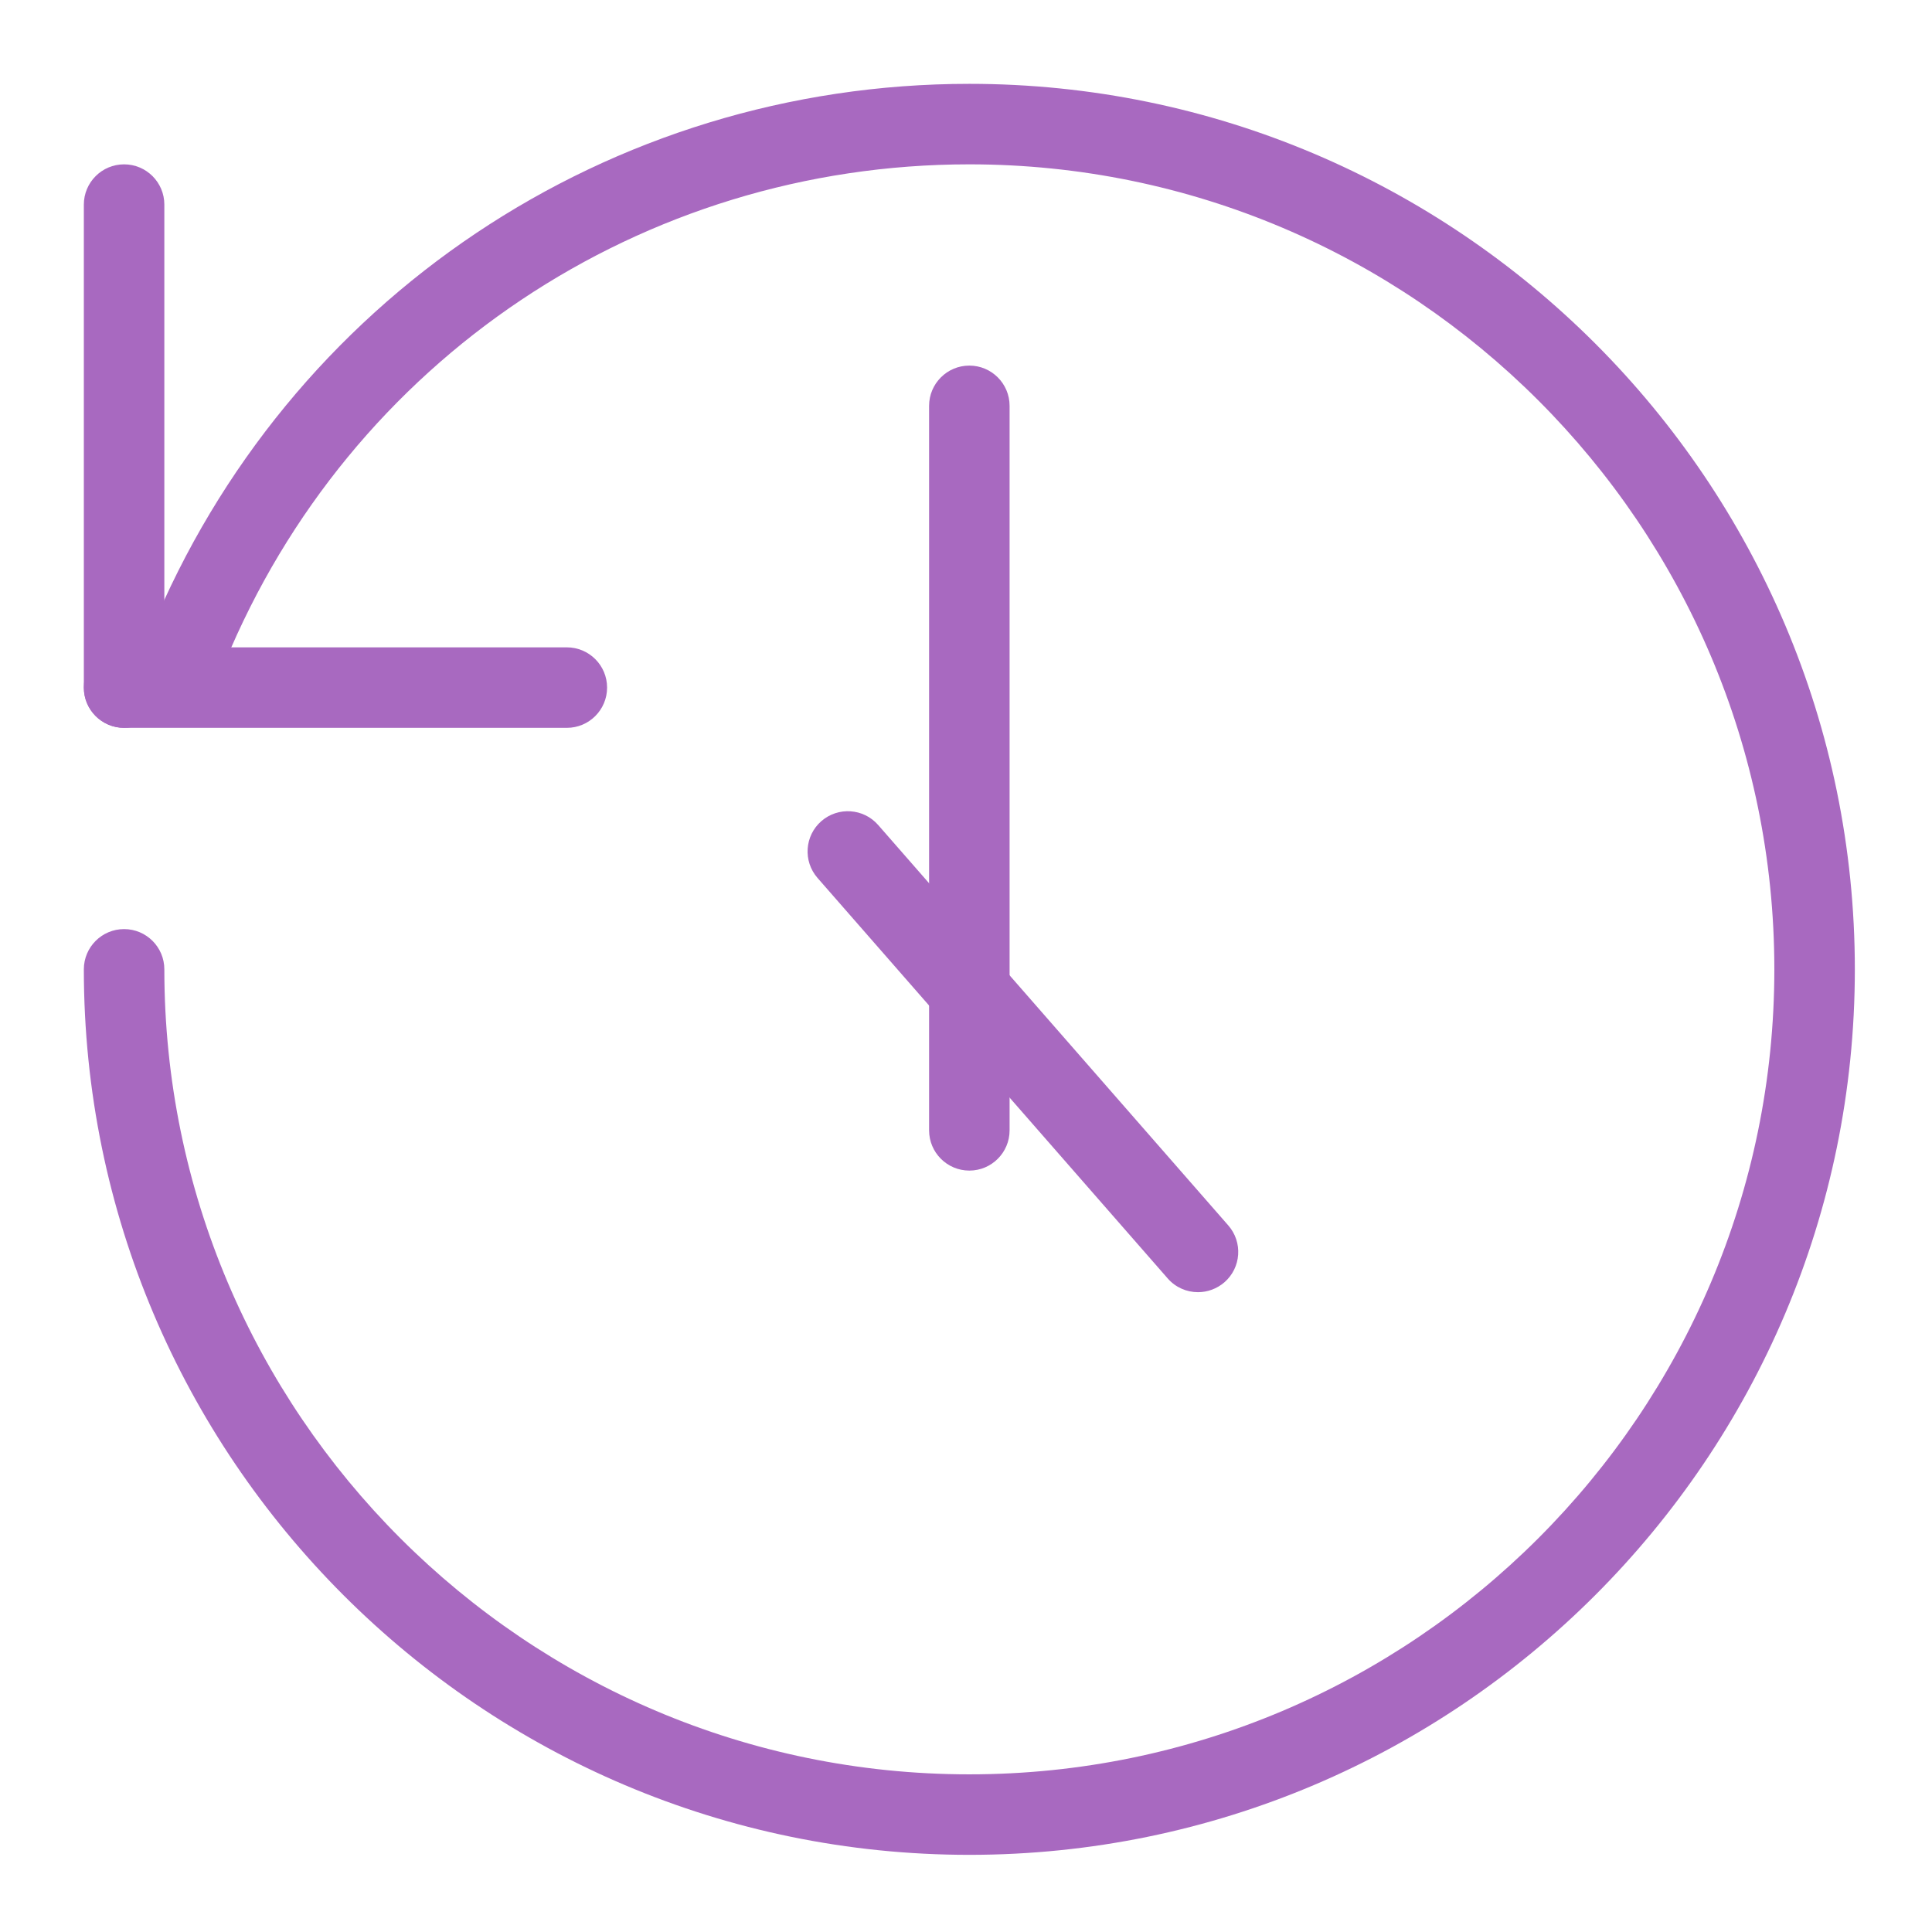 <?xml version="1.0" standalone="no"?><!DOCTYPE svg PUBLIC "-//W3C//DTD SVG 1.1//EN" "http://www.w3.org/Graphics/SVG/1.1/DTD/svg11.dtd"><svg t="1487399245933" class="icon" style="" viewBox="0 0 1024 1024" version="1.1" xmlns="http://www.w3.org/2000/svg" p-id="4518" xmlns:xlink="http://www.w3.org/1999/xlink"><defs><style type="text/css"></style></defs><path d="M65.771 385.771c-11.776 0-21.333-9.557-21.333-21.333l0-256c0-11.776 9.557-21.333 21.333-21.333s21.333 9.557 21.333 21.333l0 256C87.104 376.213 77.547 385.771 65.771 385.771z" p-id="4519" fill="#a869c0"></path><path d="M300.437 385.771l-234.667 0c-11.776 0-21.333-9.557-21.333-21.333s9.557-21.333 21.333-21.333l234.667 0c11.776 0 21.333 9.557 21.333 21.333S312.213 385.771 300.437 385.771z" p-id="4520" fill="#a869c0"></path><path d="M513.771 620.437c-11.776 0-21.333-9.557-21.333-21.333l0-384c0-11.776 9.557-21.333 21.333-21.333s21.333 9.557 21.333 21.333l0 384C535.104 610.88 525.547 620.437 513.771 620.437z" p-id="4521" fill="#a869c0"></path><path d="M634.965 684.885c-5.952 0-11.861-2.475-16.064-7.296l-185.6-212.267c-7.744-8.875-6.848-22.336 2.027-30.101 8.896-7.744 22.357-6.827 30.101 2.027l185.6 212.267c7.744 8.875 6.848 22.336-2.027 30.101C644.949 683.115 639.936 684.885 634.965 684.885z" p-id="4522" fill="#a869c0"></path><path d="M513.771 983.104c-258.795 0-469.333-210.539-469.333-469.333 0-11.776 9.557-21.333 21.333-21.333s21.333 9.557 21.333 21.333c0 235.264 191.403 426.667 426.667 426.667 235.264 0 426.667-191.403 426.667-426.667 0-235.264-191.403-426.667-426.667-426.667-173.568 0-328.448 103.68-394.624 264.128-4.459 10.88-16.896 16.085-27.861 11.584-10.88-4.48-16.085-16.96-11.584-27.861C152.469 158.485 322.859 44.437 513.771 44.437c258.795 0 469.333 210.539 469.333 469.333S772.565 983.104 513.771 983.104z" p-id="4523" fill="#a869c0"></path></svg>